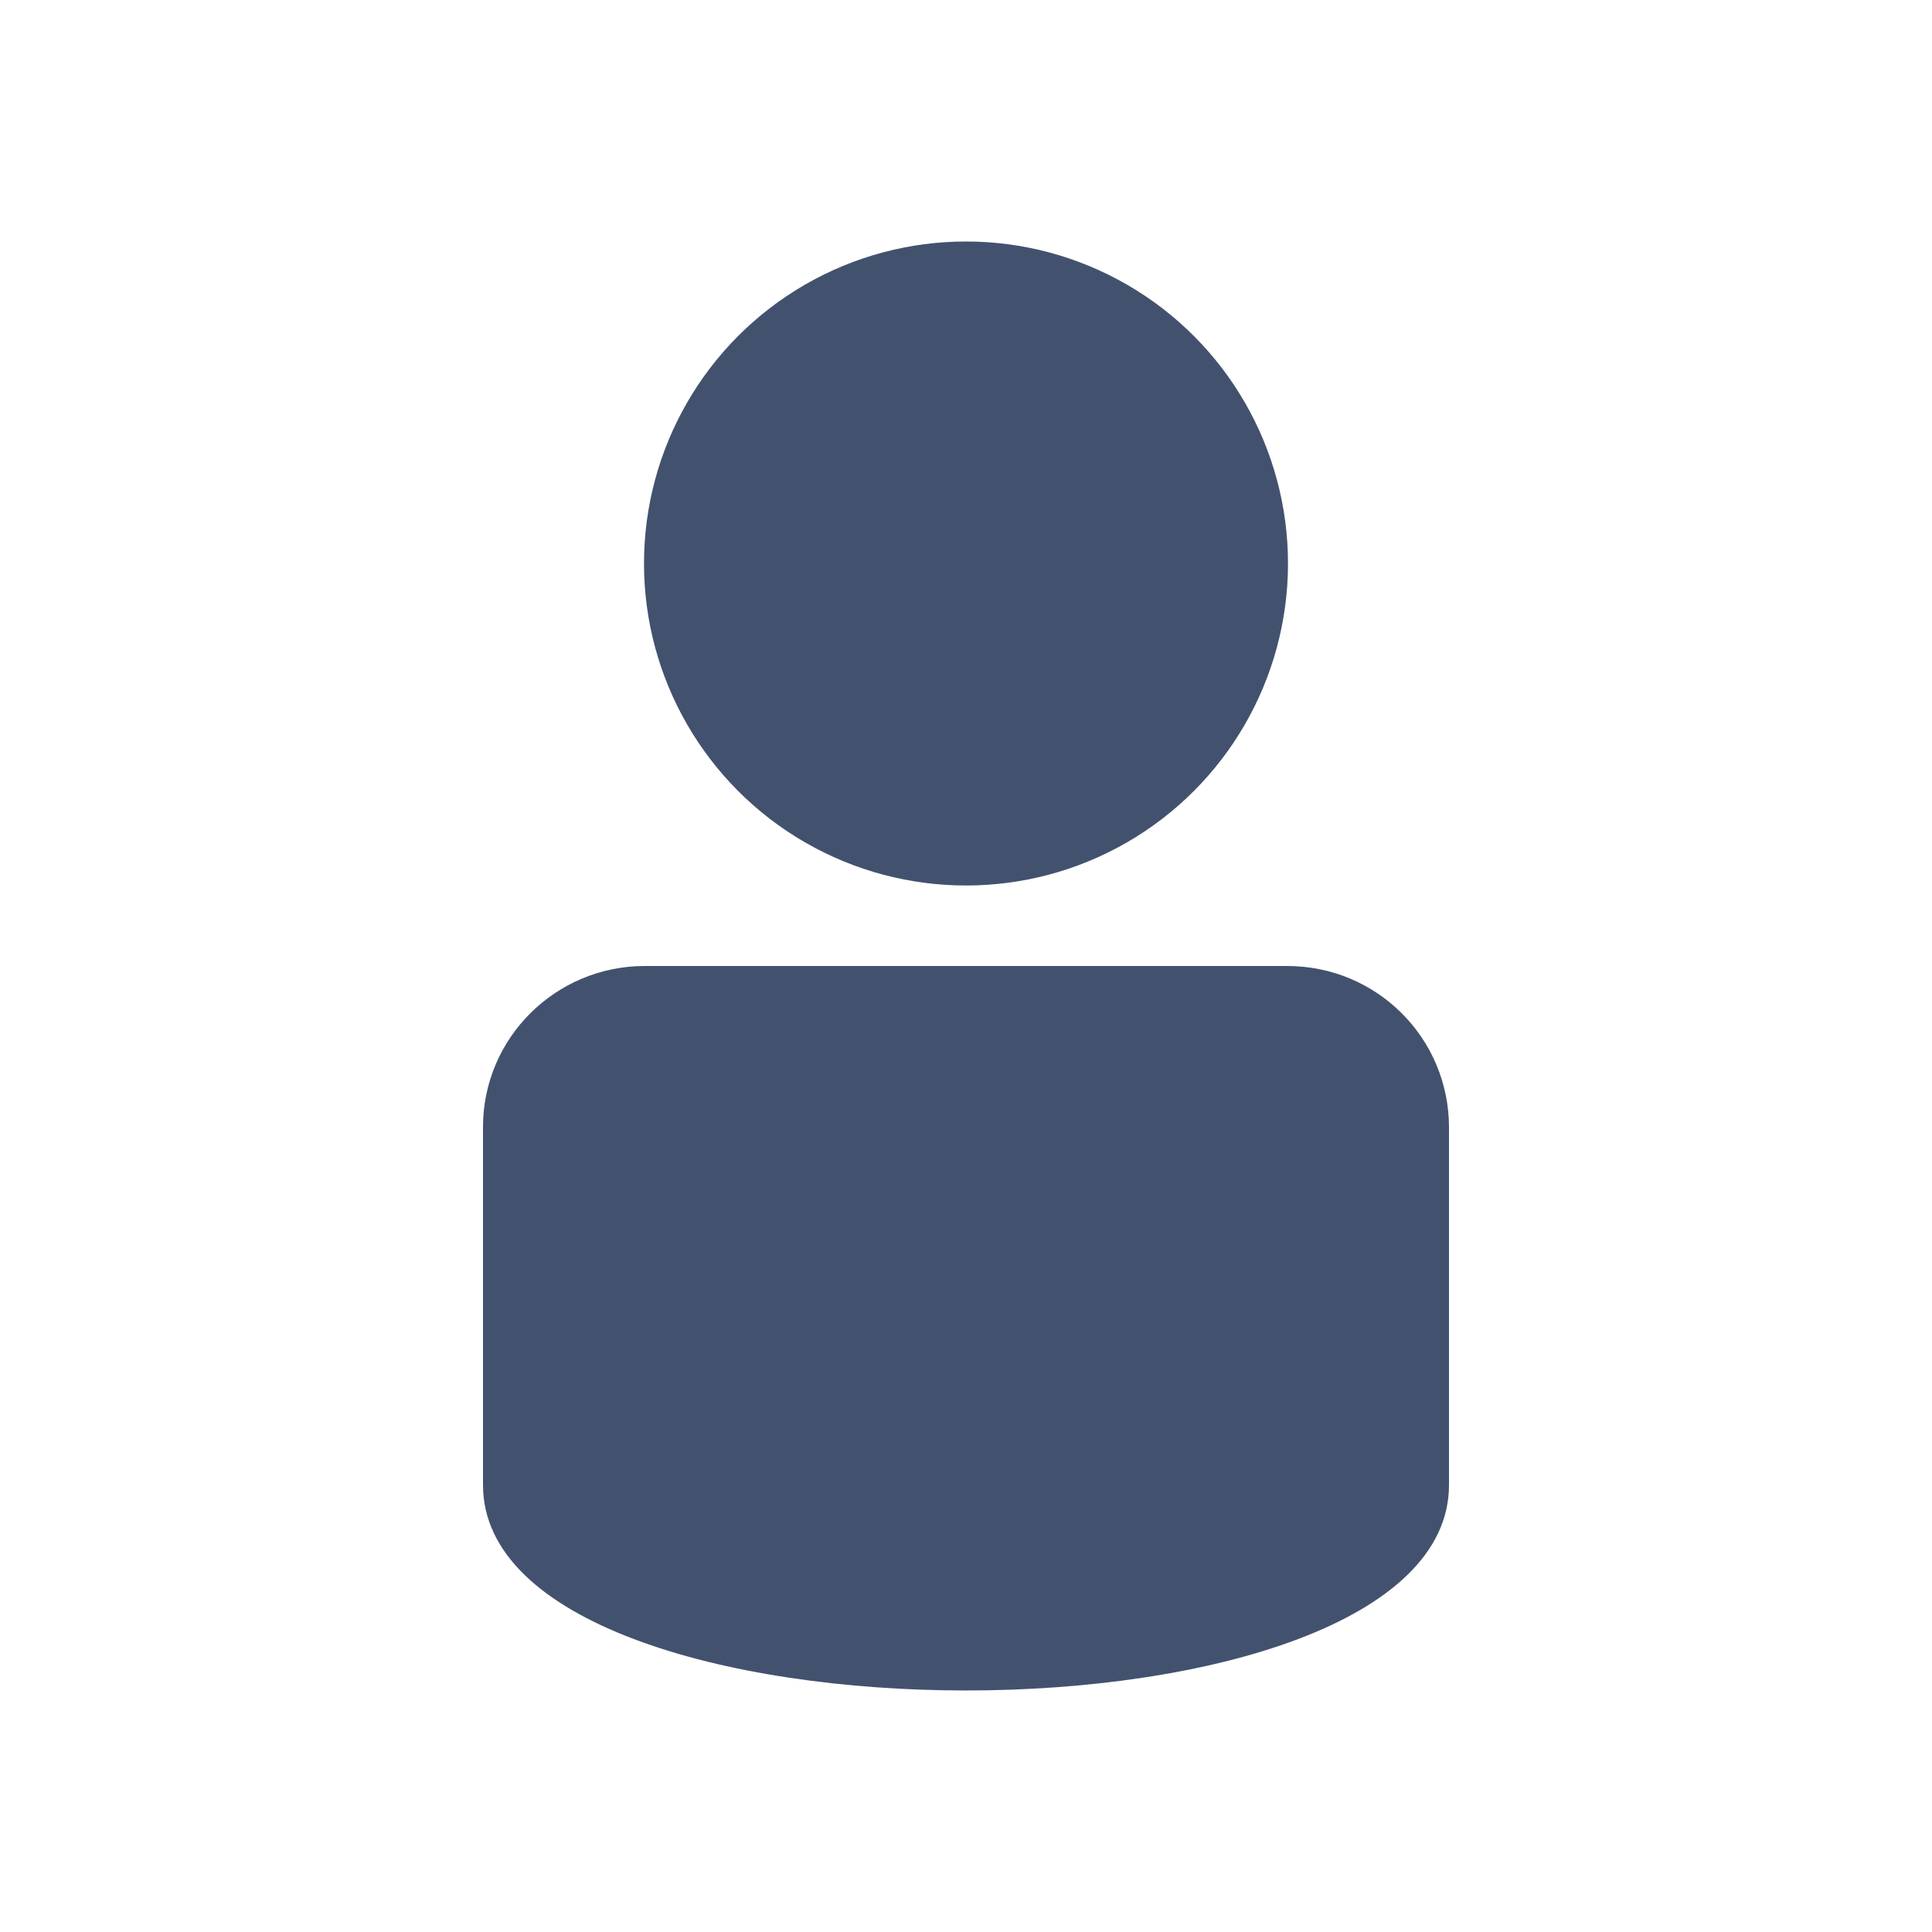 <?xml version="1.0" encoding="UTF-8" standalone="no"?>
<svg width="24px" height="24px" viewBox="0 0 24 24" version="1.1" xmlns="http://www.w3.org/2000/svg" xmlns:xlink="http://www.w3.org/1999/xlink">
    <!-- Generator: Sketch 46.2 (44496) - http://www.bohemiancoding.com/sketch -->
    <title>icons/person</title>
    <desc>Created with Sketch.</desc>
    <defs></defs>
    <g id="Global" stroke="none" stroke-width="1" fill="none" fill-rule="evenodd">
        <g id="icons/person" fill="#42526E">
            <path d="M6,14 C6,12.895 6.902,12 8.009,12 L15.991,12 C17.101,12 18,12.894 18,14.006 L18,18.446 C18,21.851 6,21.851 6,18.446 C6,21.851 6,14 6,14 Z" id="Rectangle-7"></path>
            <circle id="Oval-2" cx="12" cy="7" r="4"></circle>
        </g>
    </g>
</svg>